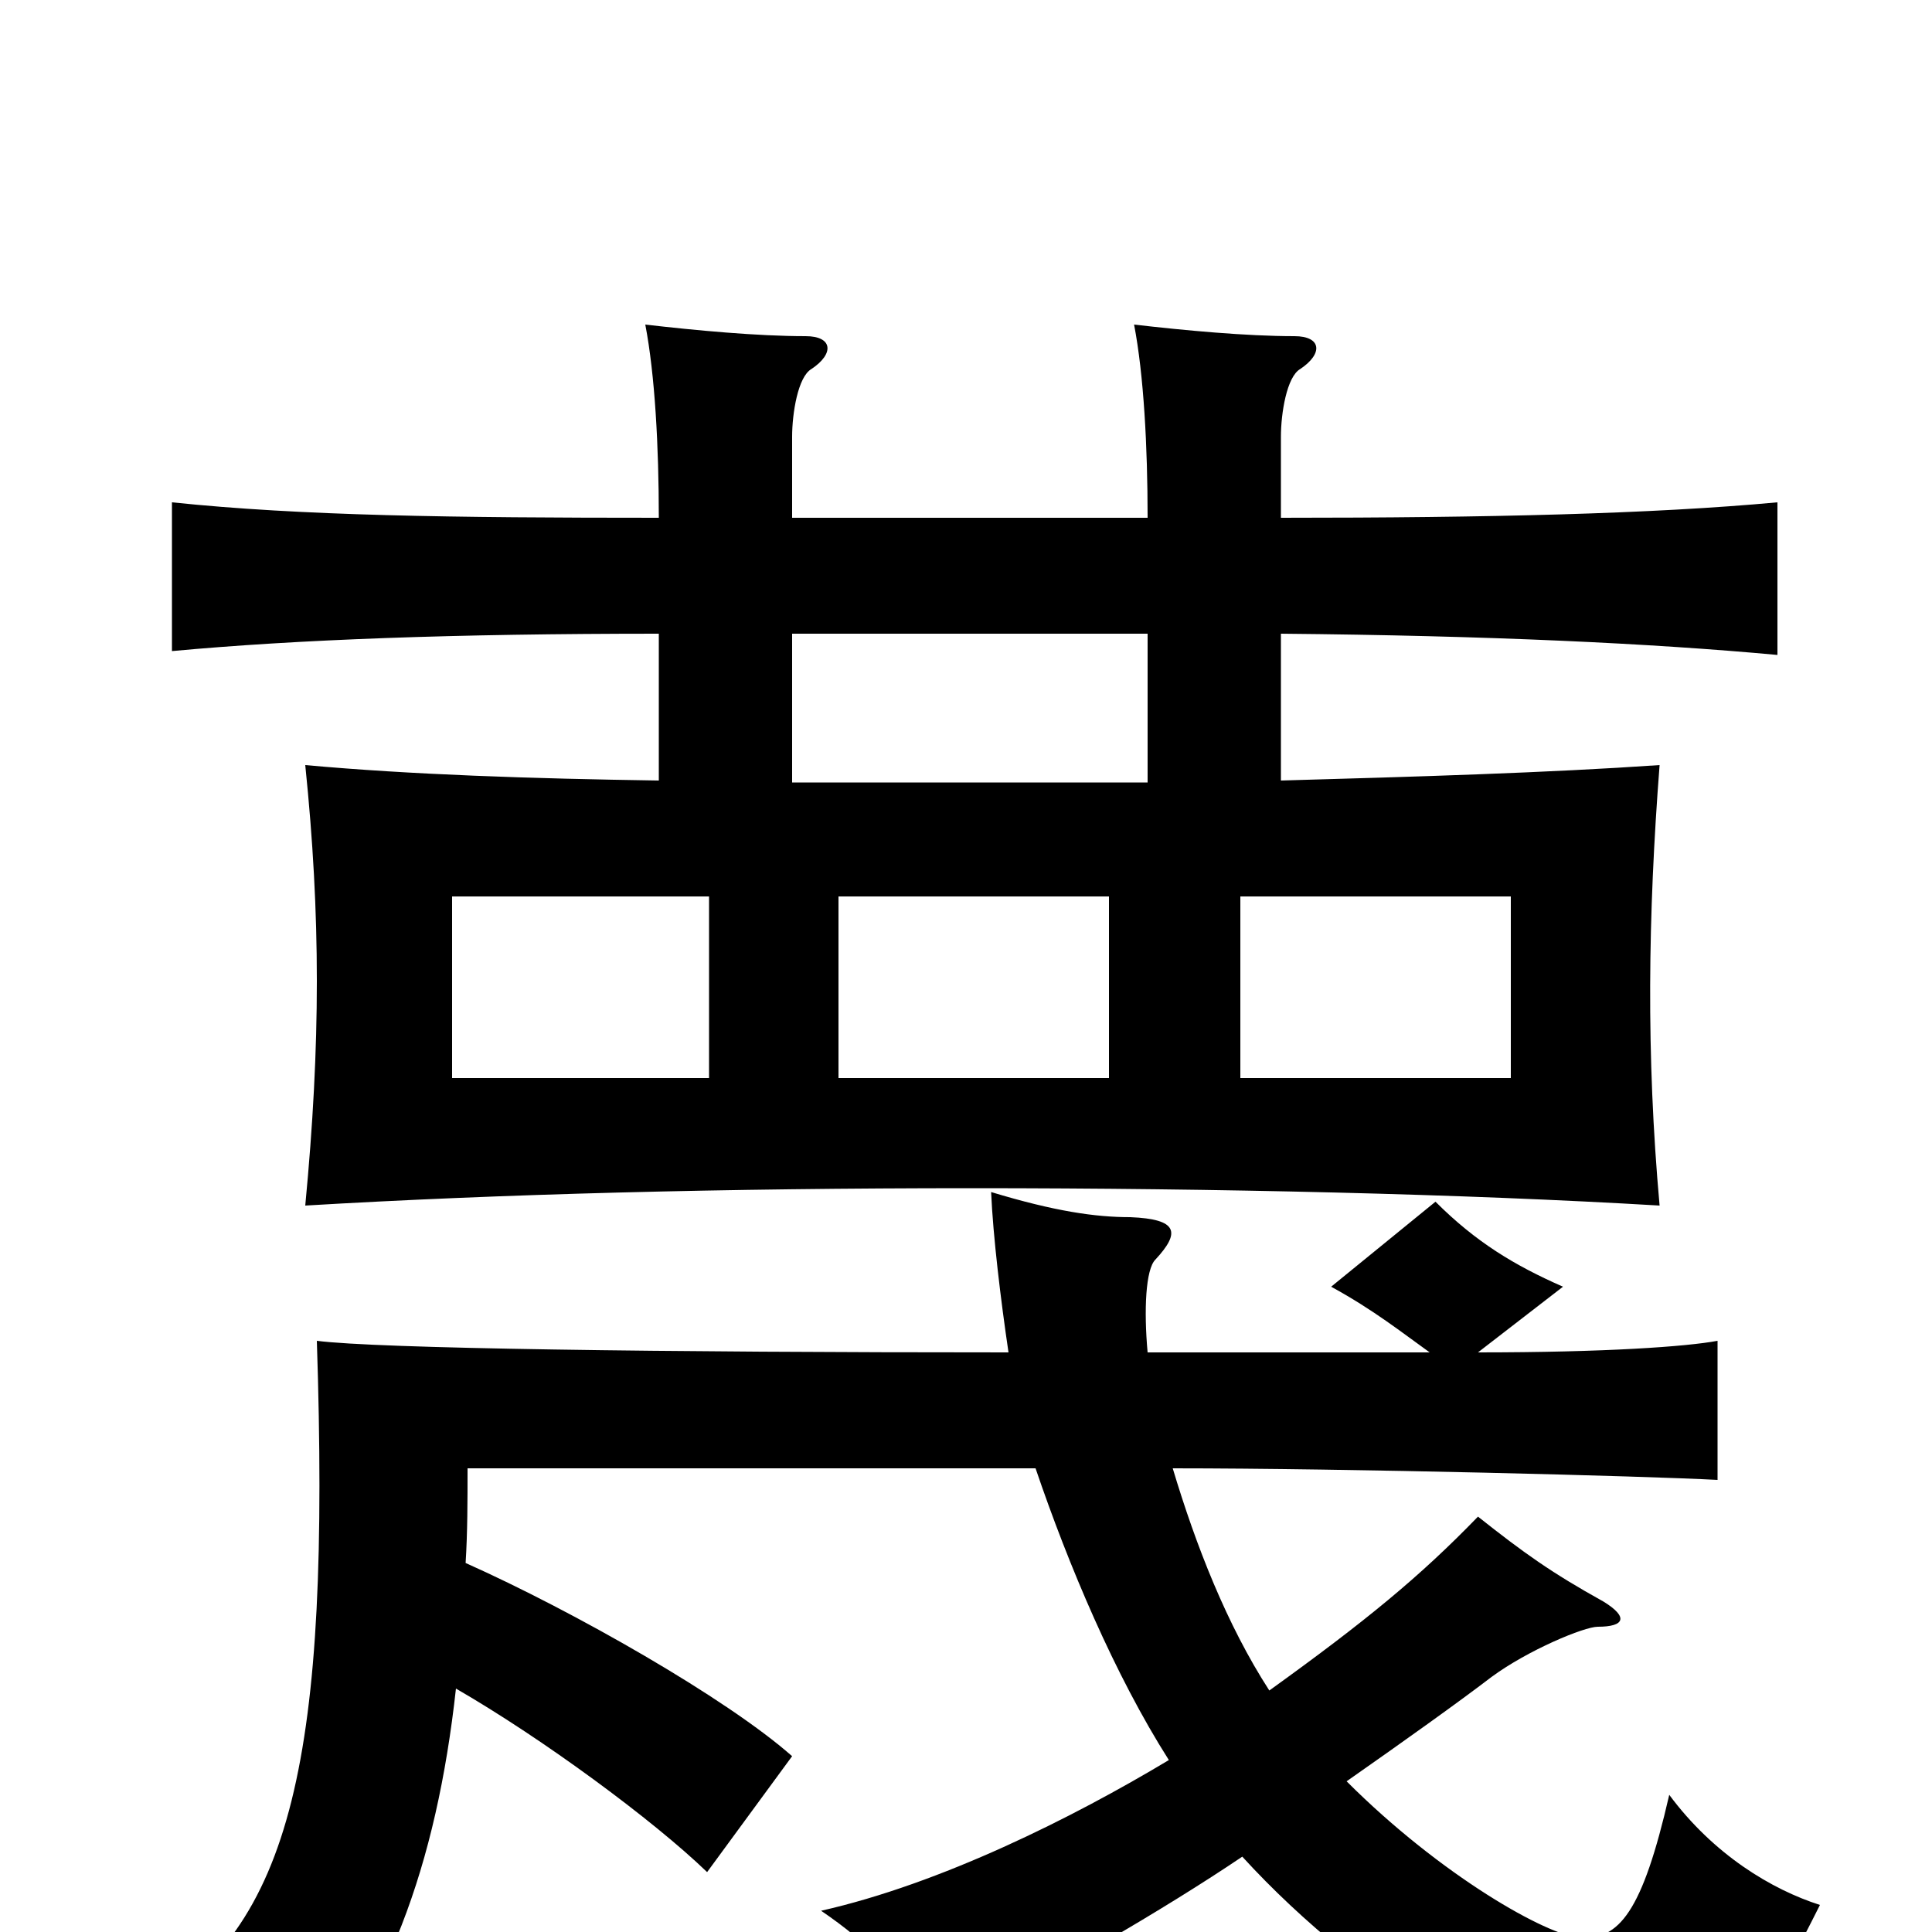 <svg xmlns="http://www.w3.org/2000/svg" viewBox="0 -1000 1000 1000">
	<path fill="#000000" d="M367 -442H234V-536H367ZM574 -442H434V-536H574ZM782 -442H642V-536H782ZM522 -300C341 -300 195 -302 164 -306C171 -91 152 -2 74 42C102 49 130 69 149 92C200 37 226 -35 236 -126C281 -100 338 -58 366 -31L410 -91C376 -121 297 -166 241 -191C242 -207 242 -223 242 -240H536C553 -190 577 -133 605 -89C555 -59 487 -25 425 -11C450 6 469 25 484 53C543 23 603 -12 643 -39C706 30 797 84 853 87C878 88 895 80 942 -14C917 -22 887 -40 864 -71C850 -10 838 4 818 3C801 2 746 -29 697 -78C727 -99 755 -119 772 -132C791 -146 820 -158 827 -158C841 -158 843 -163 830 -171C803 -186 789 -196 765 -215C735 -184 707 -161 657 -125C635 -159 619 -200 607 -240C698 -240 852 -236 889 -234V-306C873 -303 831 -300 765 -300L809 -334C784 -345 764 -357 743 -378L689 -334C711 -322 726 -310 740 -300H594C592 -322 593 -343 598 -348C611 -362 610 -369 585 -370C567 -370 546 -373 513 -383C514 -360 518 -327 522 -300ZM341 -672V-596C275 -597 213 -599 158 -604C166 -526 166 -460 158 -376C259 -382 375 -385 503 -385C631 -385 758 -382 859 -376C852 -454 853 -526 859 -604C801 -600 734 -598 663 -596V-672C771 -671 855 -667 920 -661V-740C855 -734 771 -732 663 -732V-774C663 -786 666 -805 673 -809C685 -817 684 -826 670 -826C645 -826 613 -829 587 -832C592 -806 594 -769 594 -732H410V-774C410 -786 413 -805 420 -809C432 -817 431 -826 417 -826C392 -826 360 -829 334 -832C339 -806 341 -769 341 -732C234 -732 156 -733 89 -740V-663C154 -669 235 -672 341 -672ZM594 -672V-595H410V-672Z"/>
</svg>